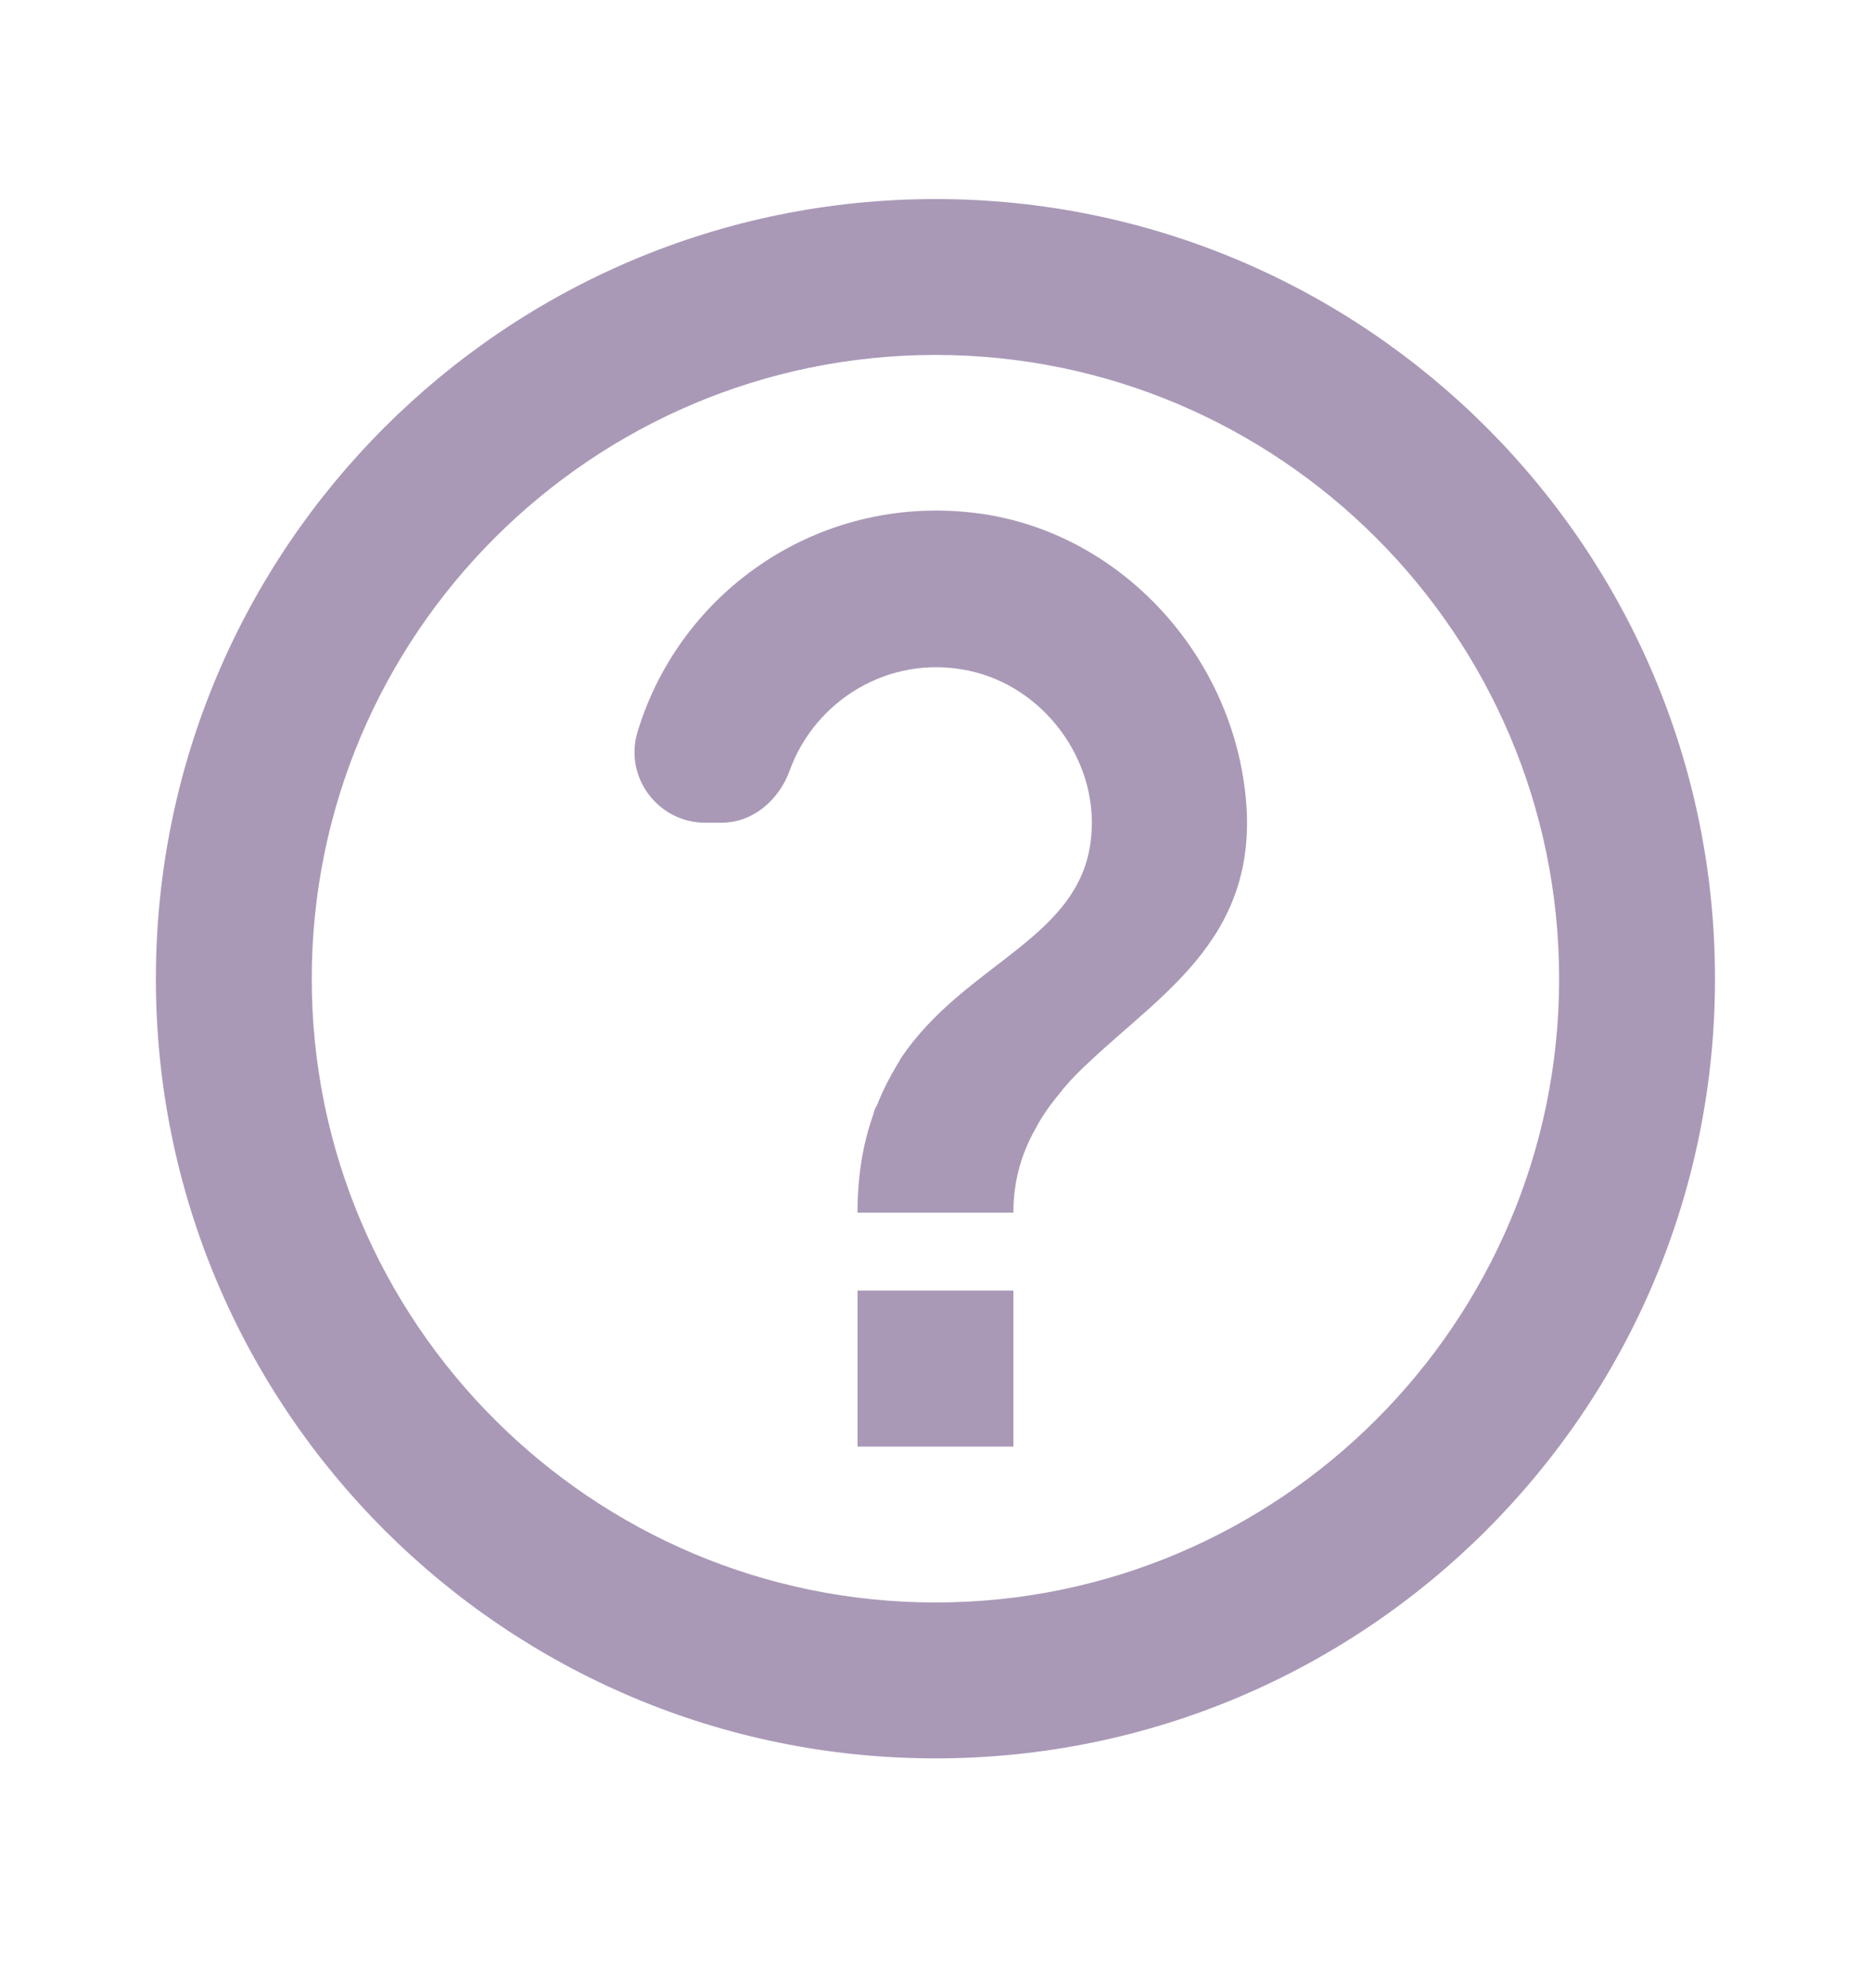 <svg width="16" height="17" viewBox="0 0 16 17" fill="none" xmlns="http://www.w3.org/2000/svg">
<path d="M8 1.702C4.32 1.702 1.333 4.689 1.333 8.369C1.333 12.049 4.32 15.035 8 15.035C11.68 15.035 14.666 12.049 14.666 8.369C14.666 4.689 11.68 1.702 8 1.702ZM8 13.702C5.06 13.702 2.666 11.309 2.666 8.369C2.666 5.429 5.06 3.035 8 3.035C10.94 3.035 13.333 5.429 13.333 8.369C13.333 11.309 10.94 13.702 8 13.702ZM7.333 11.035H8.666V12.369H7.333V11.035ZM8.406 4.395C7.033 4.195 5.82 5.042 5.453 6.255C5.333 6.642 5.626 7.035 6.033 7.035H6.166C6.44 7.035 6.66 6.842 6.753 6.589C6.966 5.995 7.6 5.589 8.286 5.735C8.92 5.869 9.386 6.489 9.333 7.135C9.266 8.029 8.253 8.222 7.7 9.055C7.7 9.062 7.693 9.062 7.693 9.069C7.686 9.082 7.68 9.089 7.673 9.102C7.613 9.202 7.553 9.315 7.506 9.435C7.5 9.455 7.486 9.469 7.48 9.489C7.473 9.502 7.473 9.515 7.466 9.535C7.386 9.762 7.333 10.035 7.333 10.369H8.666C8.666 10.089 8.74 9.855 8.853 9.655C8.866 9.635 8.873 9.615 8.886 9.595C8.94 9.502 9.006 9.415 9.073 9.335C9.08 9.329 9.086 9.315 9.093 9.309C9.16 9.229 9.233 9.155 9.313 9.082C9.953 8.475 10.82 7.982 10.64 6.709C10.48 5.549 9.566 4.569 8.406 4.395Z" fill="#A999B7"/>
</svg>
